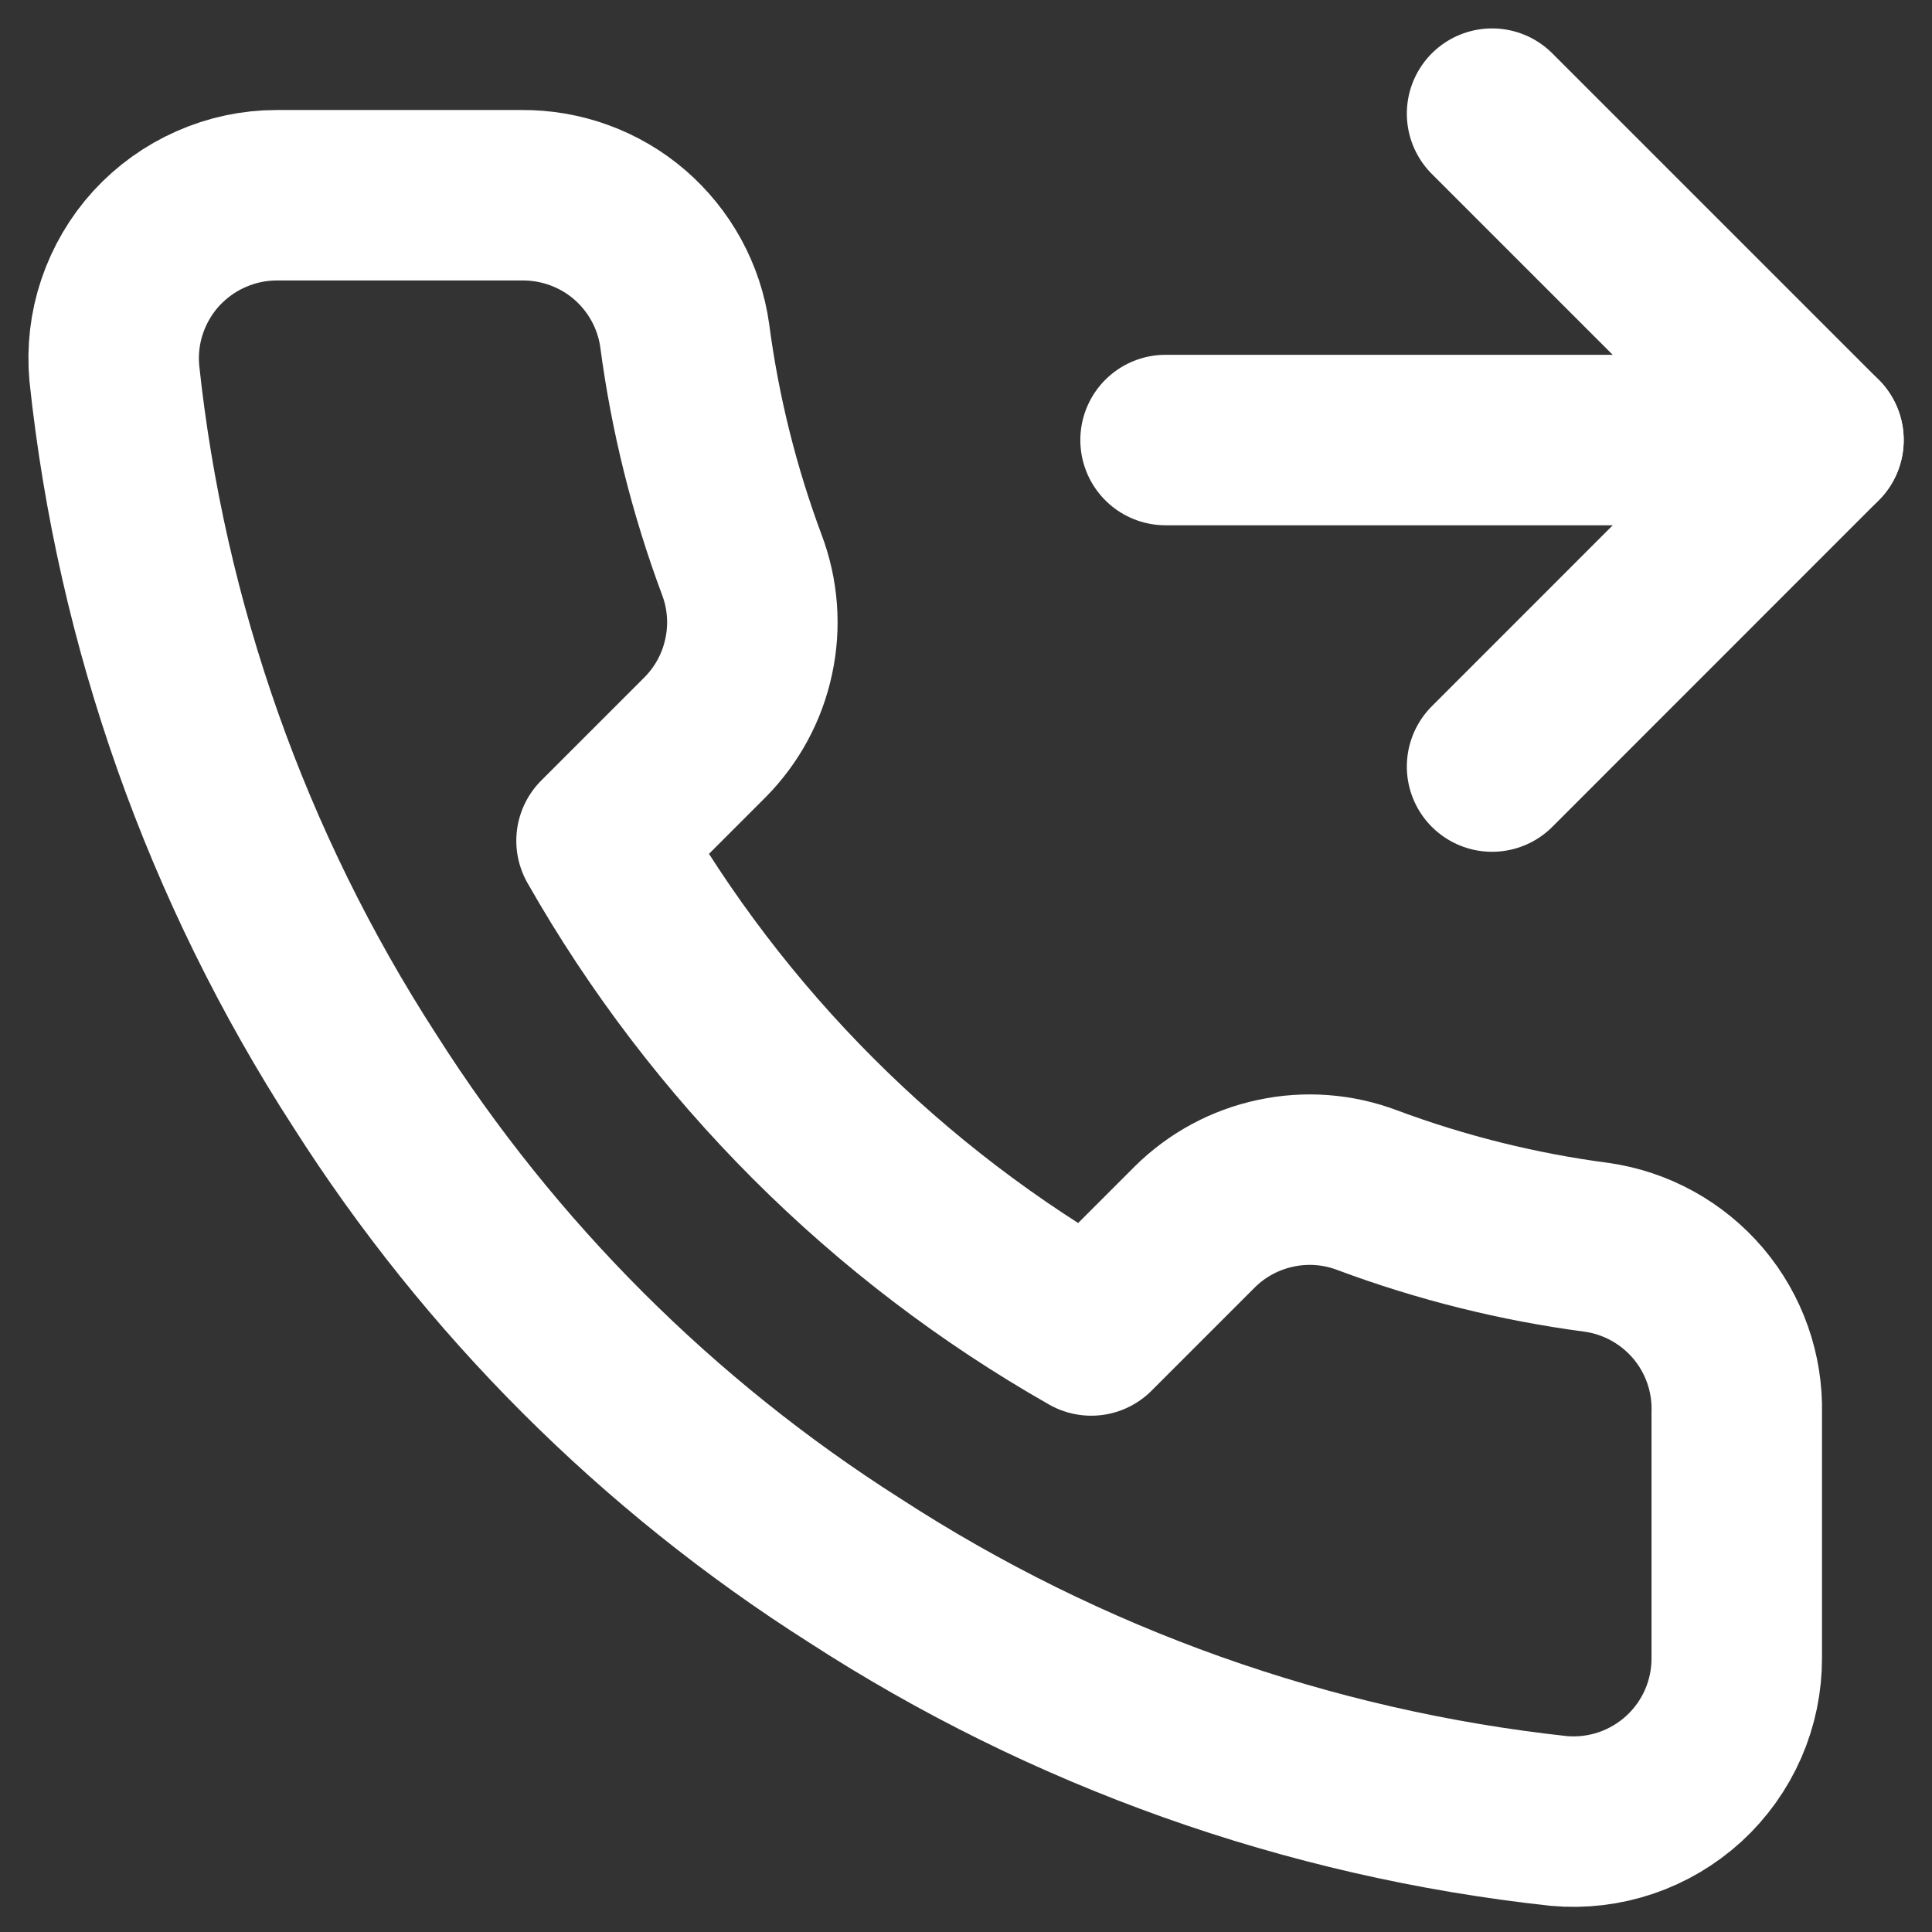 <svg width="17" height="17" viewBox="0 0 17 17" fill="none" xmlns="http://www.w3.org/2000/svg">
<rect x="0" y="0" width="17" height="17" fill="#333333" stroke="none"/>
<path d="M13.129 1L16.001 3.872L13.129 6.745" stroke="white" stroke-width="1.5" stroke-linecap="round" stroke-linejoin="round"/>
<path d="M10.256 3.872H16.001" stroke="white" stroke-width="1.5" stroke-linecap="round" stroke-linejoin="round"/>
<path d="M15.282 12.432V14.587C15.283 14.787 15.242 14.985 15.162 15.168C15.082 15.351 14.964 15.516 14.817 15.651C14.669 15.786 14.495 15.889 14.306 15.953C14.116 16.017 13.916 16.041 13.716 16.023C11.507 15.783 9.384 15.028 7.519 13.818C5.784 12.716 4.313 11.245 3.21 9.51C1.997 7.636 1.242 5.503 1.006 3.284C0.988 3.085 1.011 2.885 1.075 2.696C1.139 2.507 1.241 2.333 1.375 2.186C1.51 2.039 1.674 1.921 1.856 1.841C2.038 1.76 2.235 1.718 2.435 1.718H4.589C4.938 1.715 5.276 1.838 5.54 2.065C5.804 2.293 5.977 2.608 6.025 2.953C6.116 3.643 6.285 4.32 6.528 4.971C6.625 5.228 6.646 5.508 6.588 5.776C6.531 6.045 6.398 6.291 6.205 6.486L5.293 7.398C6.315 9.196 7.804 10.685 9.602 11.707L10.514 10.795C10.709 10.602 10.955 10.469 11.224 10.412C11.492 10.354 11.772 10.375 12.029 10.472C12.68 10.715 13.357 10.884 14.047 10.975C14.396 11.024 14.714 11.2 14.942 11.468C15.17 11.737 15.291 12.08 15.282 12.432Z" stroke="white" stroke-width="1.5" stroke-linecap="round" stroke-linejoin="round"/>
</svg>
